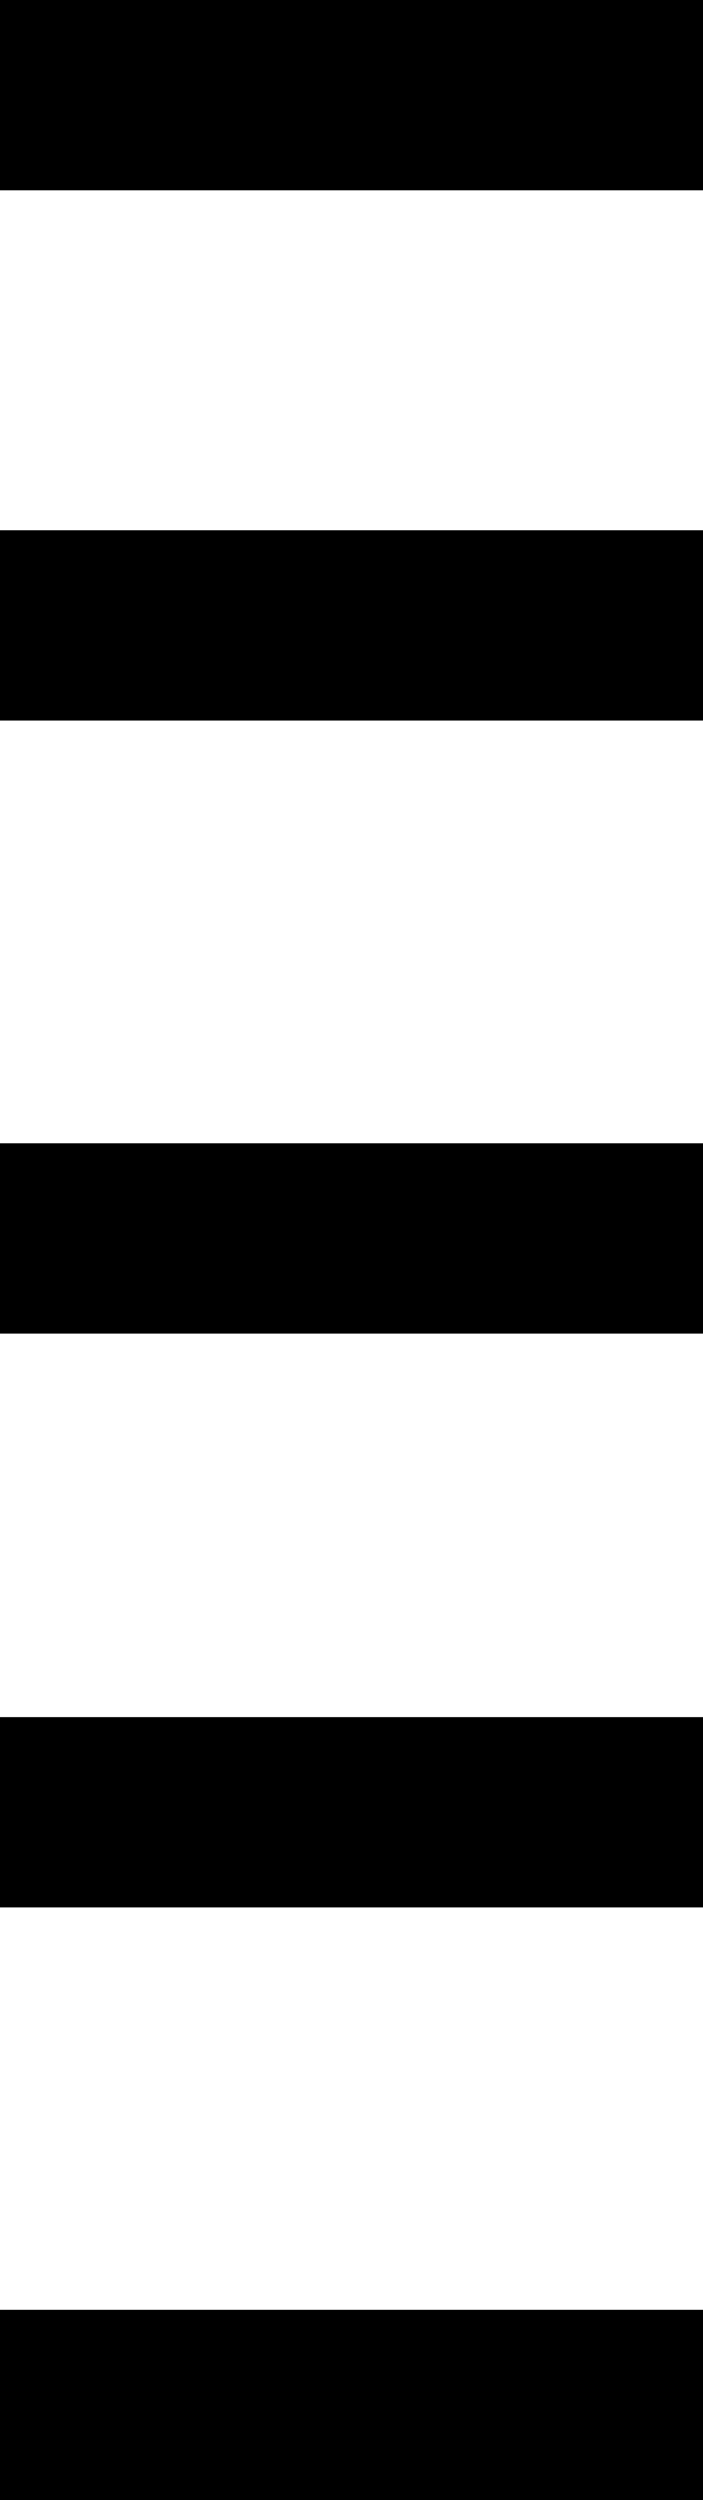 <?xml version="1.0" encoding="UTF-8" standalone="no"?>
<svg xmlns:xlink="http://www.w3.org/1999/xlink" height="86.05px" width="24.2px" xmlns="http://www.w3.org/2000/svg">
  <g transform="matrix(1.0, 0.0, 0.0, 1.0, -387.75, -208.05)">
    <path d="M411.95 247.4 L411.95 253.95 387.75 253.95 387.75 247.4 411.95 247.4 M411.95 267.15 L411.95 273.7 387.75 273.7 387.75 267.15 411.95 267.15 M411.95 287.55 L411.95 294.1 387.75 294.1 387.75 287.55 411.95 287.55 M411.95 208.05 L411.95 214.6 387.75 214.6 387.75 208.05 411.95 208.05 M411.95 226.3 L411.95 232.85 387.75 232.85 387.75 226.3 411.95 226.3" fill="#000000" fill-rule="evenodd" stroke="none"/>
  </g>
</svg>
